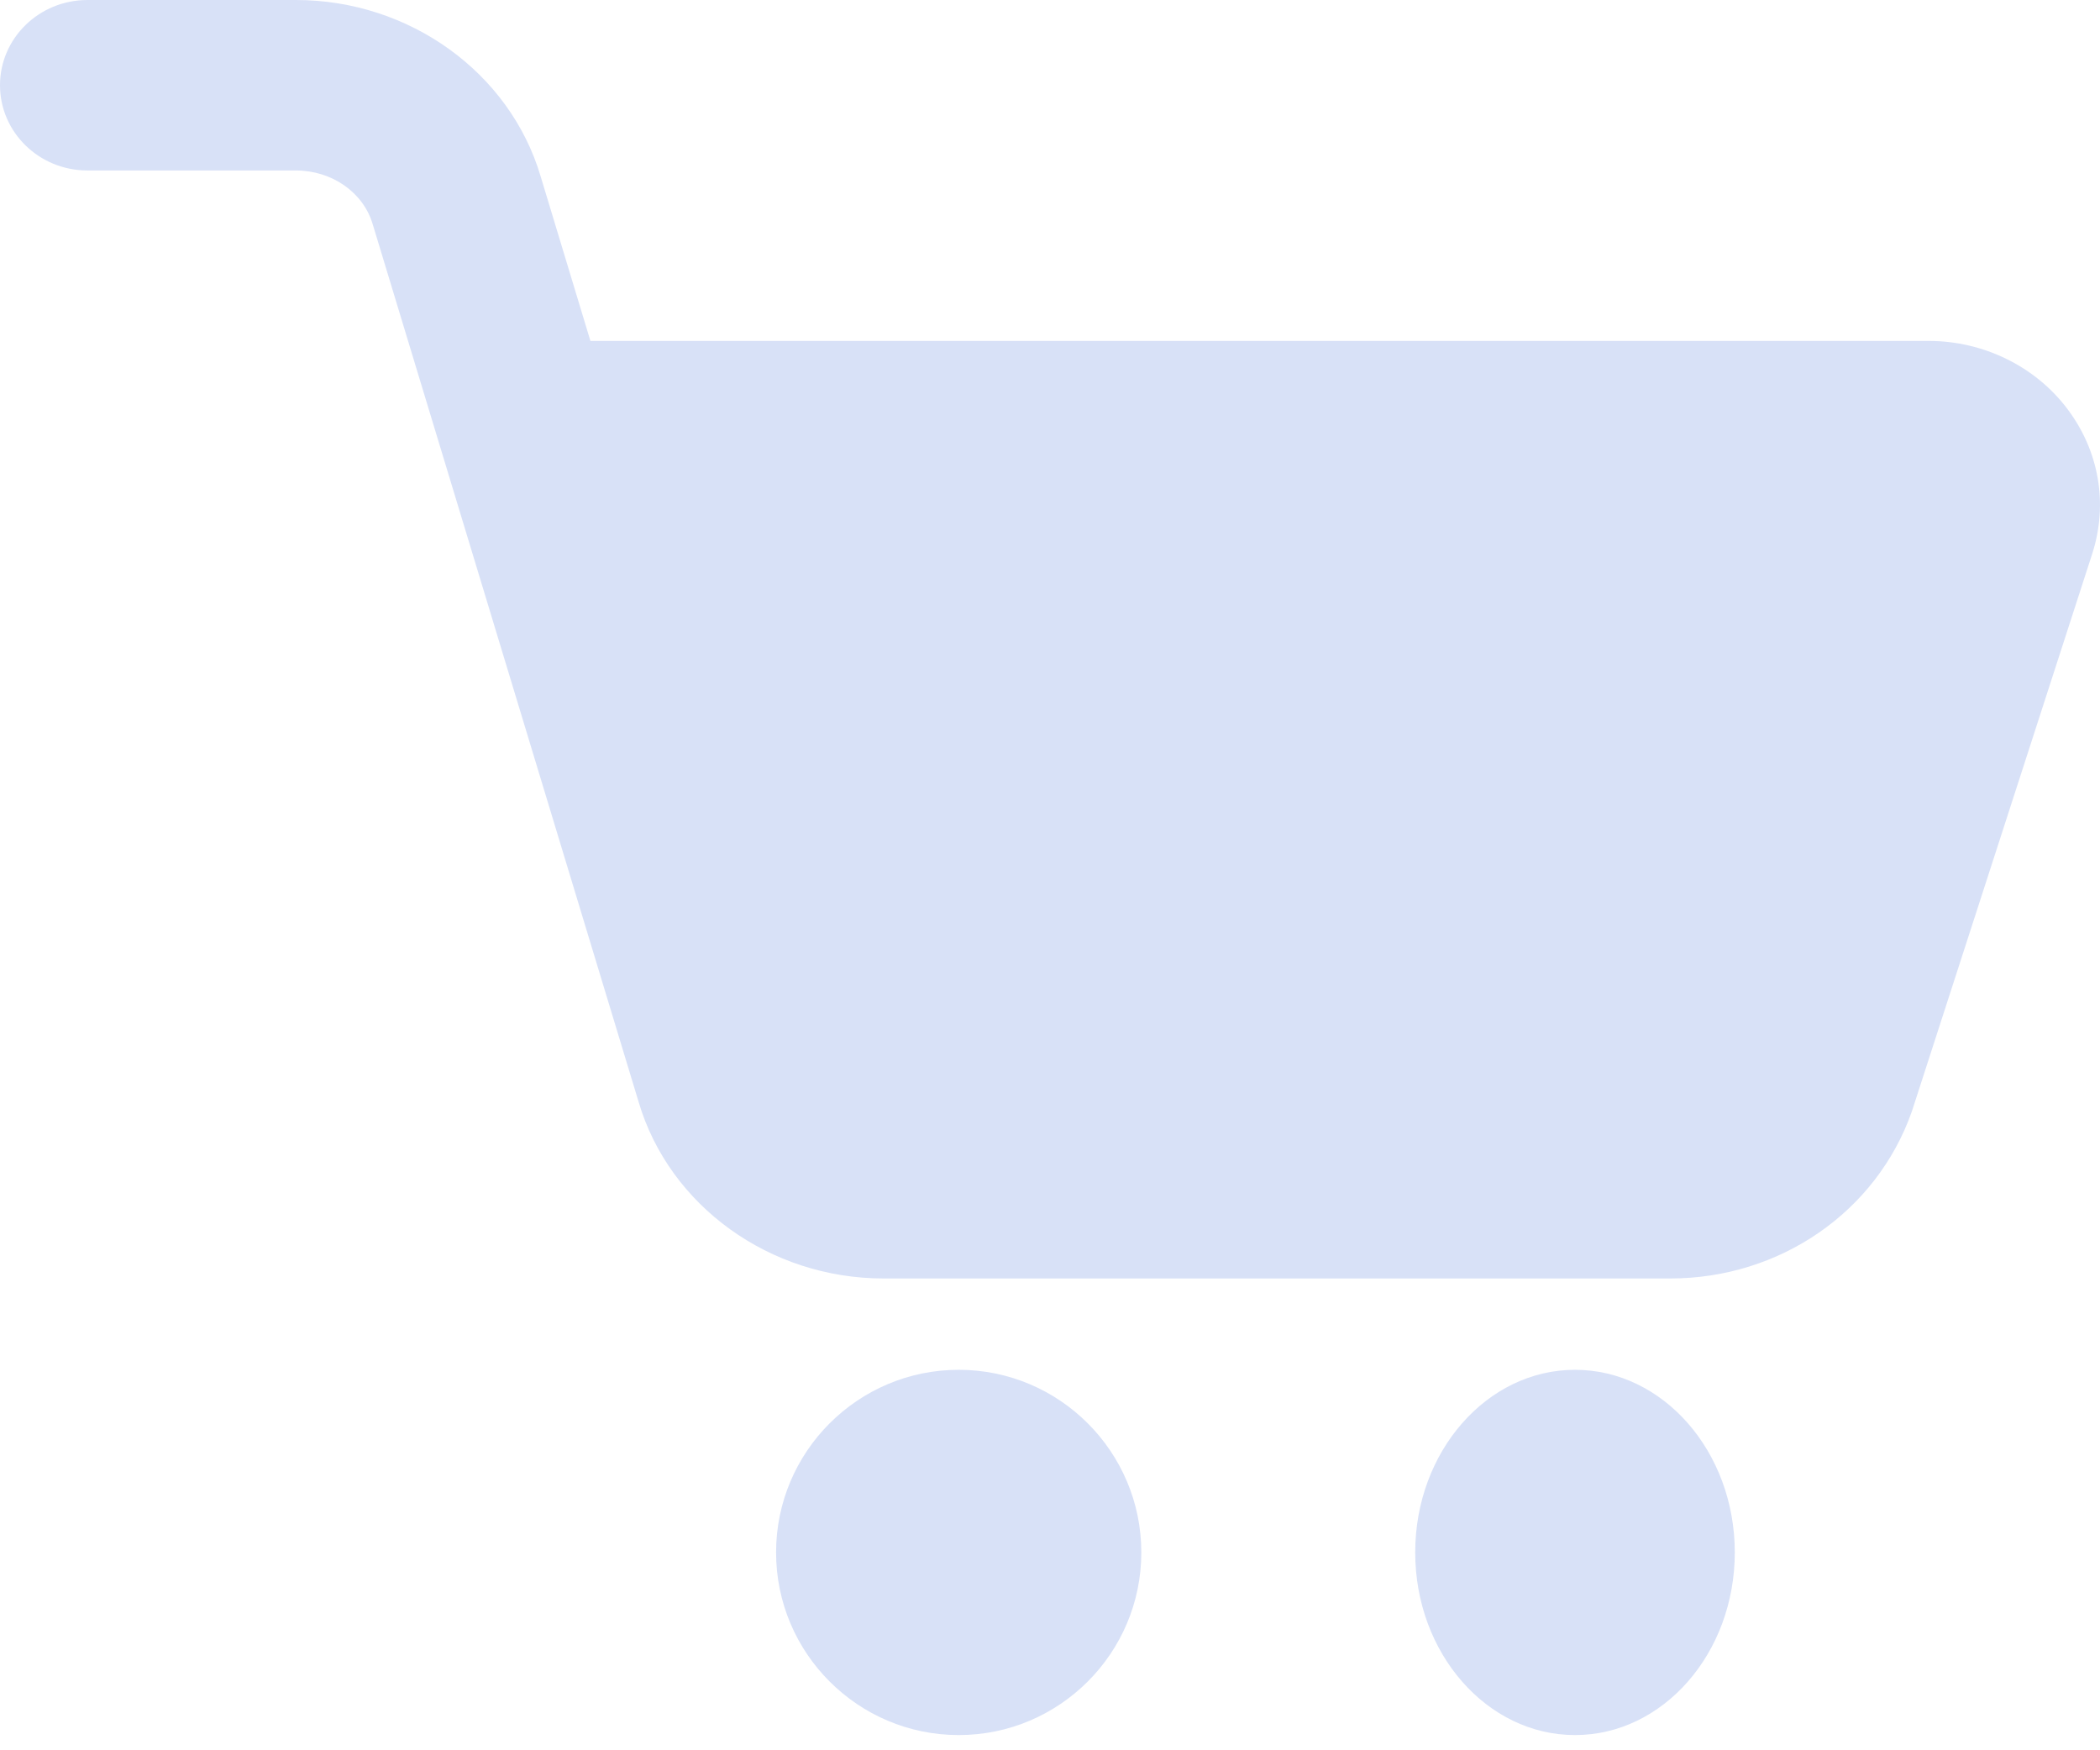 <svg width="66" height="55" viewBox="0 0 66 55" fill="none" xmlns="http://www.w3.org/2000/svg">
<path d="M52.498 40.174H27.766C24.199 40.174 21.037 37.895 20.072 34.63L11.712 7.041C11.415 6.042 10.428 5.357 9.3 5.357H2.75C1.229 5.357 0 4.157 0 2.678C0 1.2 1.229 0 2.75 0H9.3C12.867 0 16.026 2.279 16.992 5.544L18.556 10.713H60.616C62.332 10.713 63.96 11.508 64.969 12.842C65.97 14.165 66.259 15.82 65.761 17.385L60.088 34.922C58.977 38.087 55.933 40.174 52.498 40.174Z" fill="#D8E1F7"/>
<path d="M30.131 54.522C26.965 54.522 24.391 51.948 24.391 48.783C24.391 45.618 26.965 43.044 30.131 43.044C33.296 43.044 35.87 45.618 35.87 48.783C35.87 51.948 33.296 54.522 30.131 54.522ZM30.131 48.78V48.783V48.78Z" fill="#D8E1F7"/>
<path d="M49.5 54.522C46.73 54.522 44.478 51.948 44.478 48.783C44.478 45.618 46.73 43.044 49.5 43.044C52.27 43.044 54.522 45.618 54.522 48.783C54.522 51.948 52.27 54.522 49.5 54.522ZM49.5 48.78V48.783V48.78Z" fill="#D8E1F7"/>
</svg>
